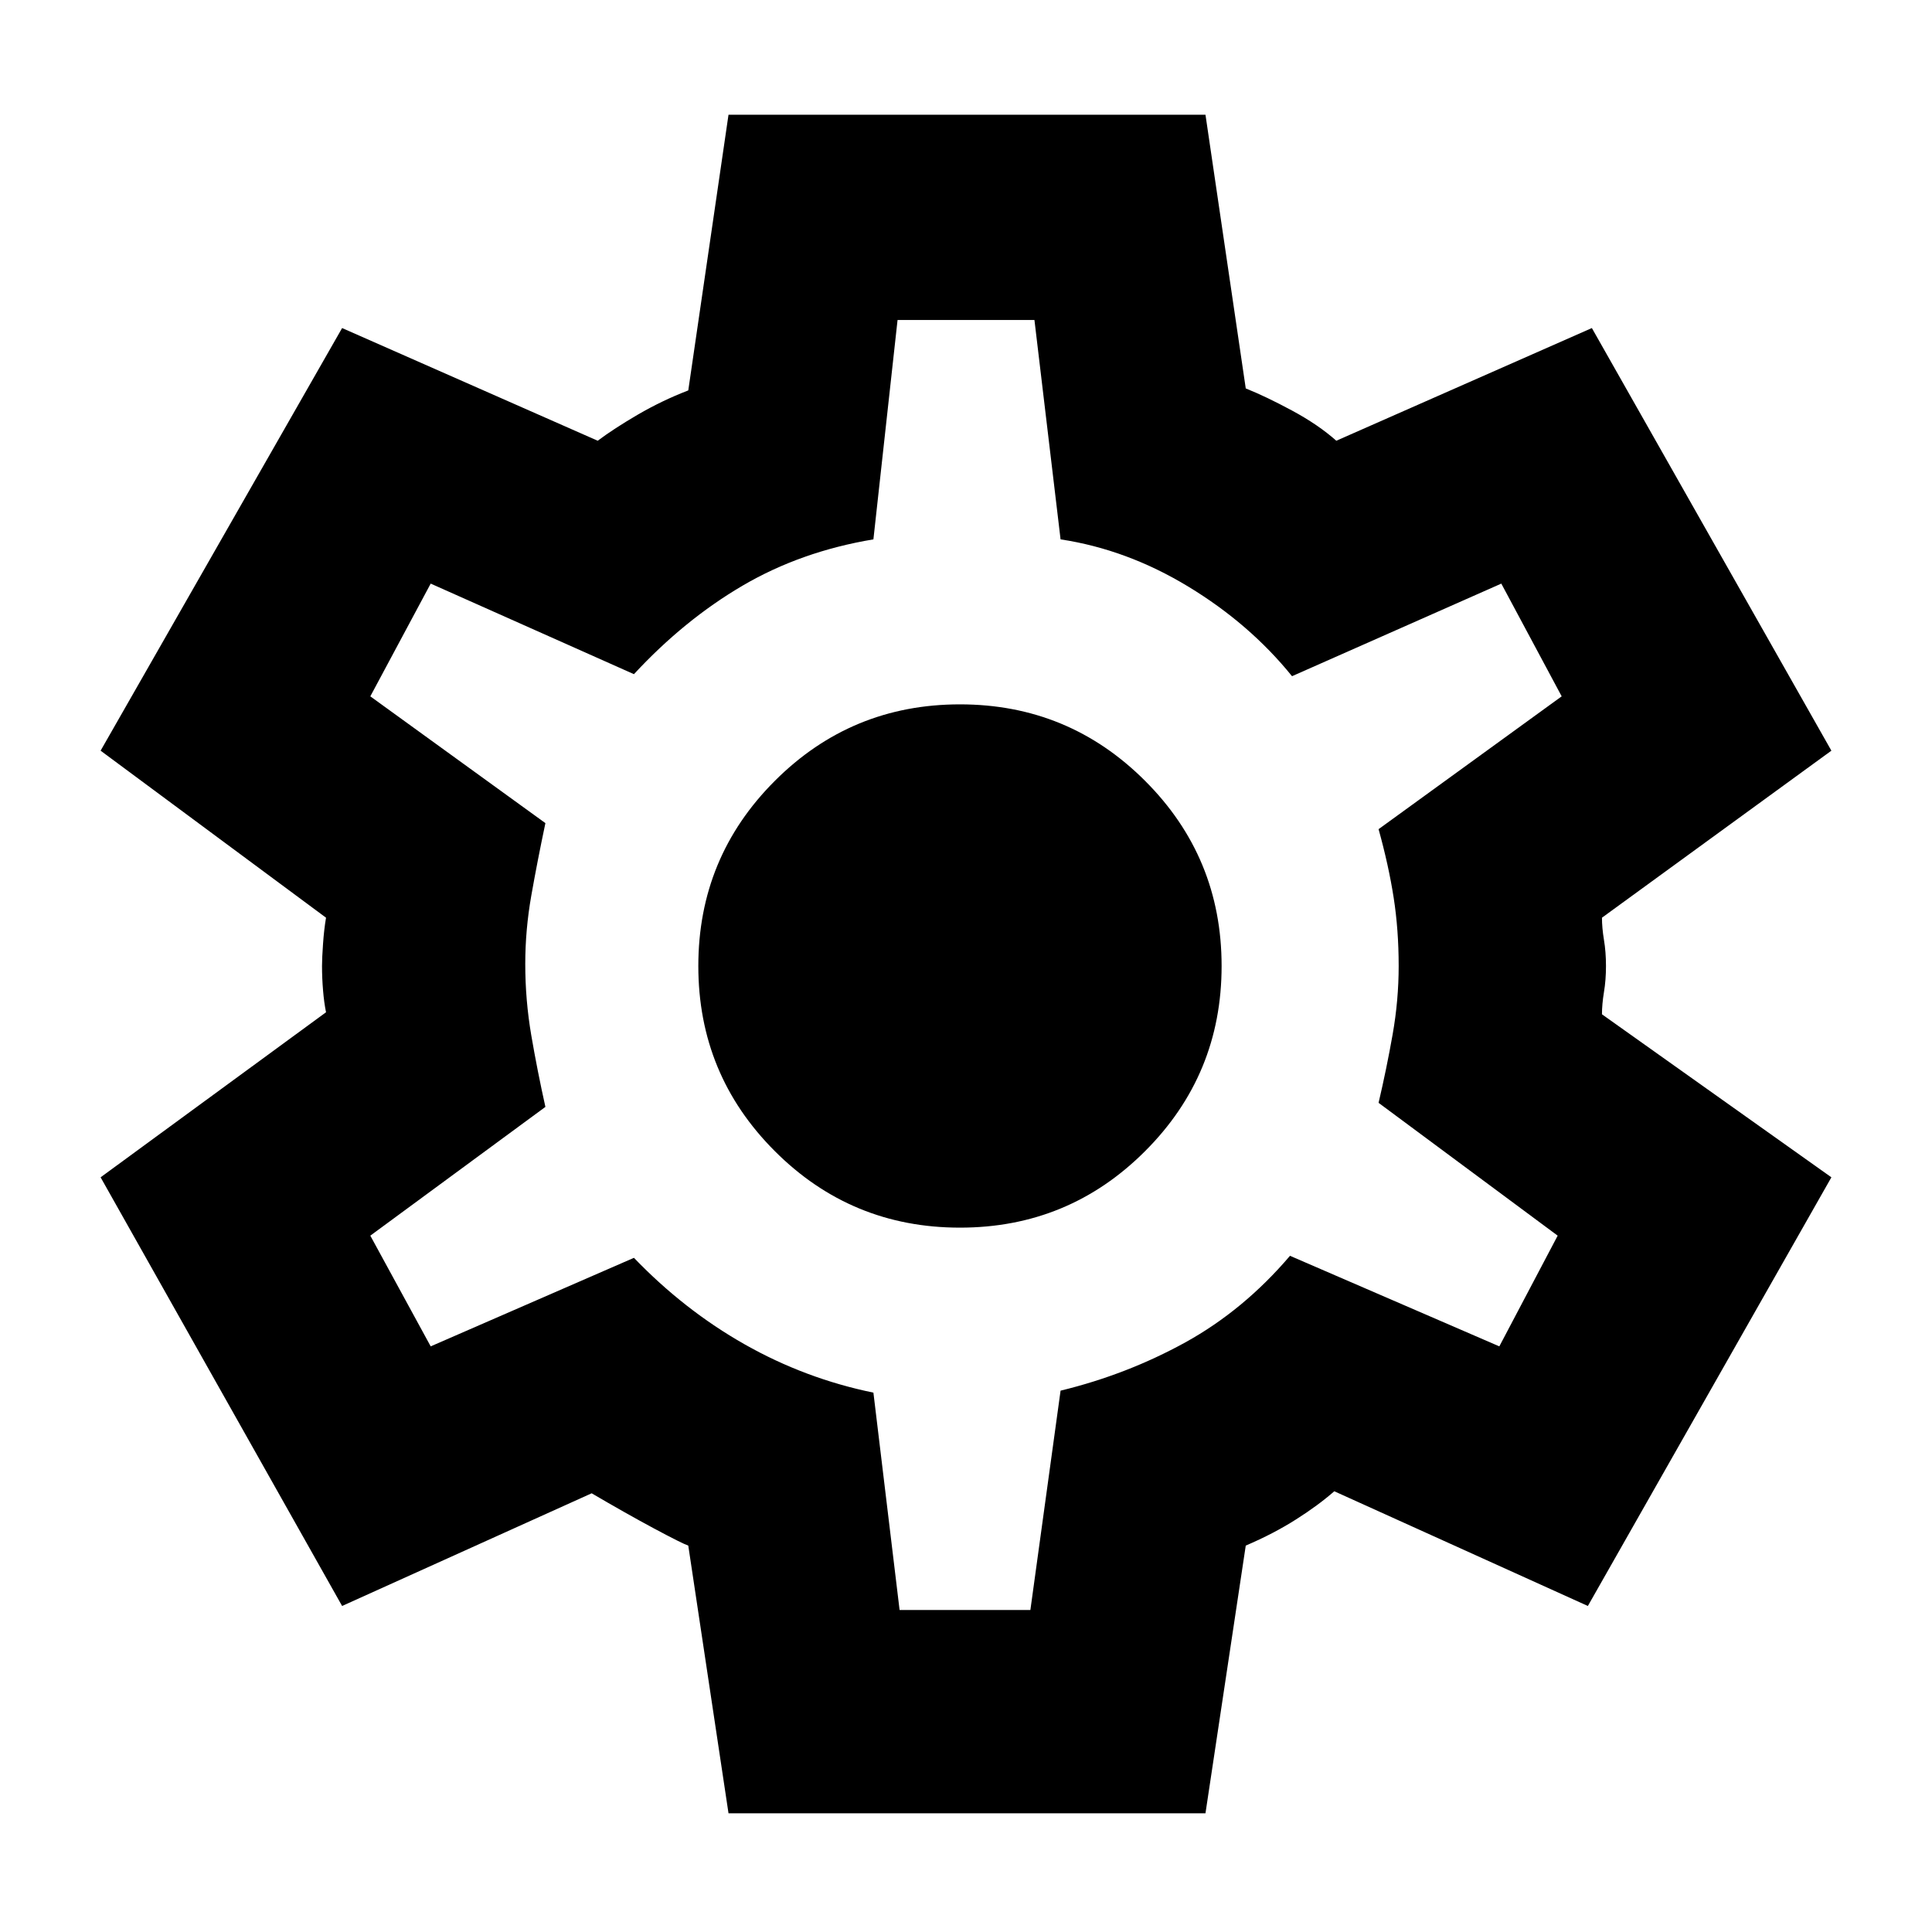 <svg xmlns="http://www.w3.org/2000/svg" height="40" width="40"><path d="M15.083 37.542 14.25 32Q14.125 31.958 13.542 31.646Q12.958 31.333 12.25 30.917L7.083 33.25L2.083 24.375L6.75 20.958Q6.708 20.75 6.688 20.5Q6.667 20.25 6.667 20Q6.667 19.833 6.688 19.542Q6.708 19.25 6.75 19L2.083 15.542L7.083 6.792L12.375 9.125Q12.708 8.875 13.208 8.583Q13.708 8.292 14.25 8.083L15.083 2.375H24.958L25.792 8.042Q26.208 8.208 26.75 8.5Q27.292 8.792 27.667 9.125L32.958 6.792L37.917 15.542L33.167 19Q33.167 19.208 33.208 19.458Q33.25 19.708 33.25 20Q33.25 20.292 33.208 20.542Q33.167 20.792 33.167 21L37.917 24.375L32.875 33.25L27.625 30.875Q27.292 31.167 26.833 31.458Q26.375 31.75 25.792 32L24.958 37.542ZM19.875 25.417Q22.125 25.417 23.708 23.833Q25.292 22.25 25.292 20Q25.292 17.75 23.708 16.167Q22.125 14.583 19.875 14.583Q17.625 14.583 16.042 16.167Q14.458 17.75 14.458 20Q14.458 22.25 16.042 23.833Q17.625 25.417 19.875 25.417ZM20 19.958Q20 19.958 20 19.958Q20 19.958 20 19.958Q20 19.958 20 19.958Q20 19.958 20 19.958Q20 19.958 20 19.958Q20 19.958 20 19.958Q20 19.958 20 19.958Q20 19.958 20 19.958Q20 19.958 20 19.958Q20 19.958 20 19.958Q20 19.958 20 19.958Q20 19.958 20 19.958Q20 19.958 20 19.958Q20 19.958 20 19.958Q20 19.958 20 19.958Q20 19.958 20 19.958ZM18.625 33.333H21.333L21.958 28.792Q23.333 28.458 24.542 27.792Q25.75 27.125 26.708 26L31.042 27.875L32.25 25.583L28.542 22.833Q28.708 22.125 28.833 21.417Q28.958 20.708 28.958 20Q28.958 19.25 28.854 18.583Q28.75 17.917 28.542 17.167L32.333 14.417L31.083 12.083L26.75 14Q25.875 12.917 24.604 12.146Q23.333 11.375 21.958 11.167L21.417 6.625H18.583L18.083 11.167Q16.583 11.417 15.375 12.125Q14.167 12.833 13.125 13.958L8.917 12.083L7.667 14.417L11.292 17.042Q11.125 17.833 11 18.542Q10.875 19.25 10.875 19.958Q10.875 20.708 11 21.438Q11.125 22.167 11.292 22.917L7.667 25.583L8.917 27.875L13.125 26.042Q14.167 27.125 15.417 27.833Q16.667 28.542 18.083 28.833Z"/></svg>